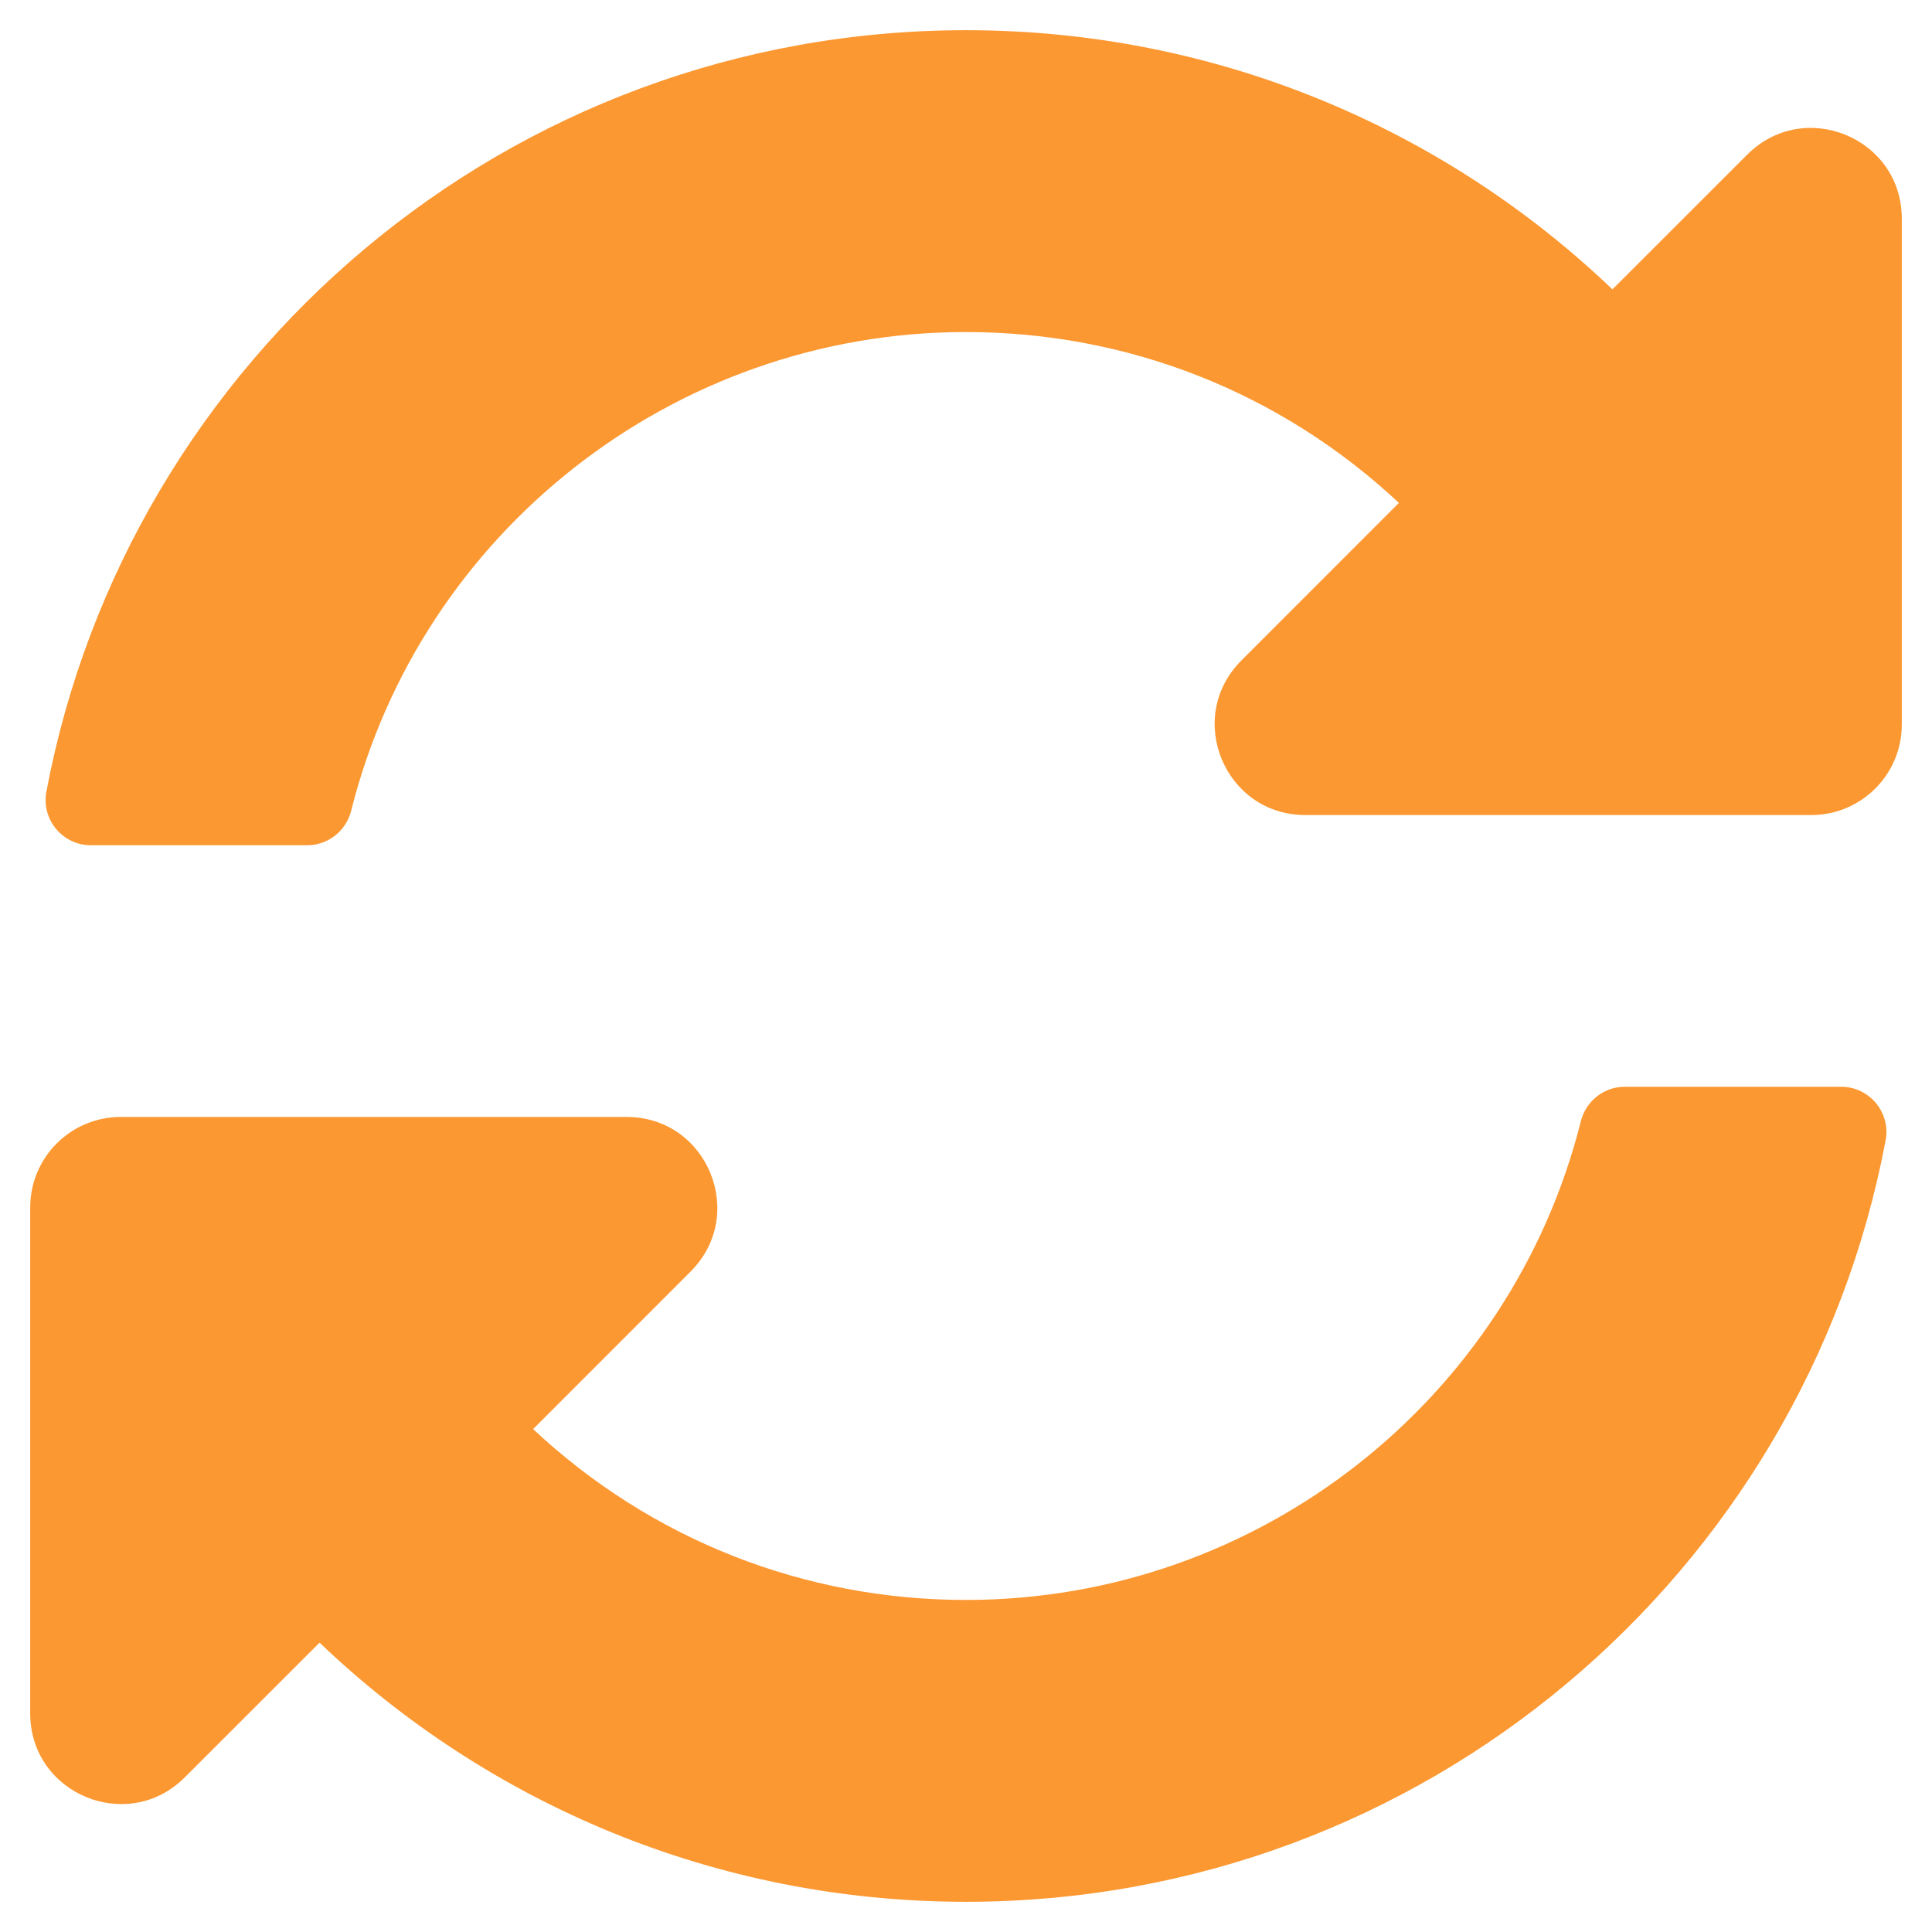 <svg width="30" height="30" viewBox="0 0 30 30" fill="none" xmlns="http://www.w3.org/2000/svg">
<path d="M21.722 7.809C19.89 6.094 17.513 5.154 14.991 5.156C10.453 5.16 6.534 8.272 5.453 12.589C5.374 12.903 5.094 13.125 4.77 13.125H1.412C0.973 13.125 0.639 12.726 0.72 12.294C1.988 5.562 7.899 0.469 15 0.469C18.893 0.469 22.429 2 25.038 4.493L27.131 2.401C28.017 1.515 29.531 2.142 29.531 3.395V11.25C29.531 12.027 28.902 12.656 28.125 12.656H20.27C19.017 12.656 18.39 11.142 19.276 10.256L21.722 7.809ZM1.875 17.344H9.73C10.983 17.344 11.61 18.858 10.724 19.744L8.278 22.191C10.11 23.906 12.487 24.846 15.009 24.844C19.545 24.84 23.465 21.73 24.547 17.411C24.626 17.097 24.906 16.875 25.23 16.875H28.588C29.027 16.875 29.361 17.274 29.28 17.706C28.012 24.438 22.101 29.531 15 29.531C11.107 29.531 7.571 28 4.962 25.507L2.869 27.599C1.983 28.485 0.469 27.858 0.469 26.605V18.75C0.469 17.973 1.098 17.344 1.875 17.344Z" fill="#FC9831"/>
</svg>
